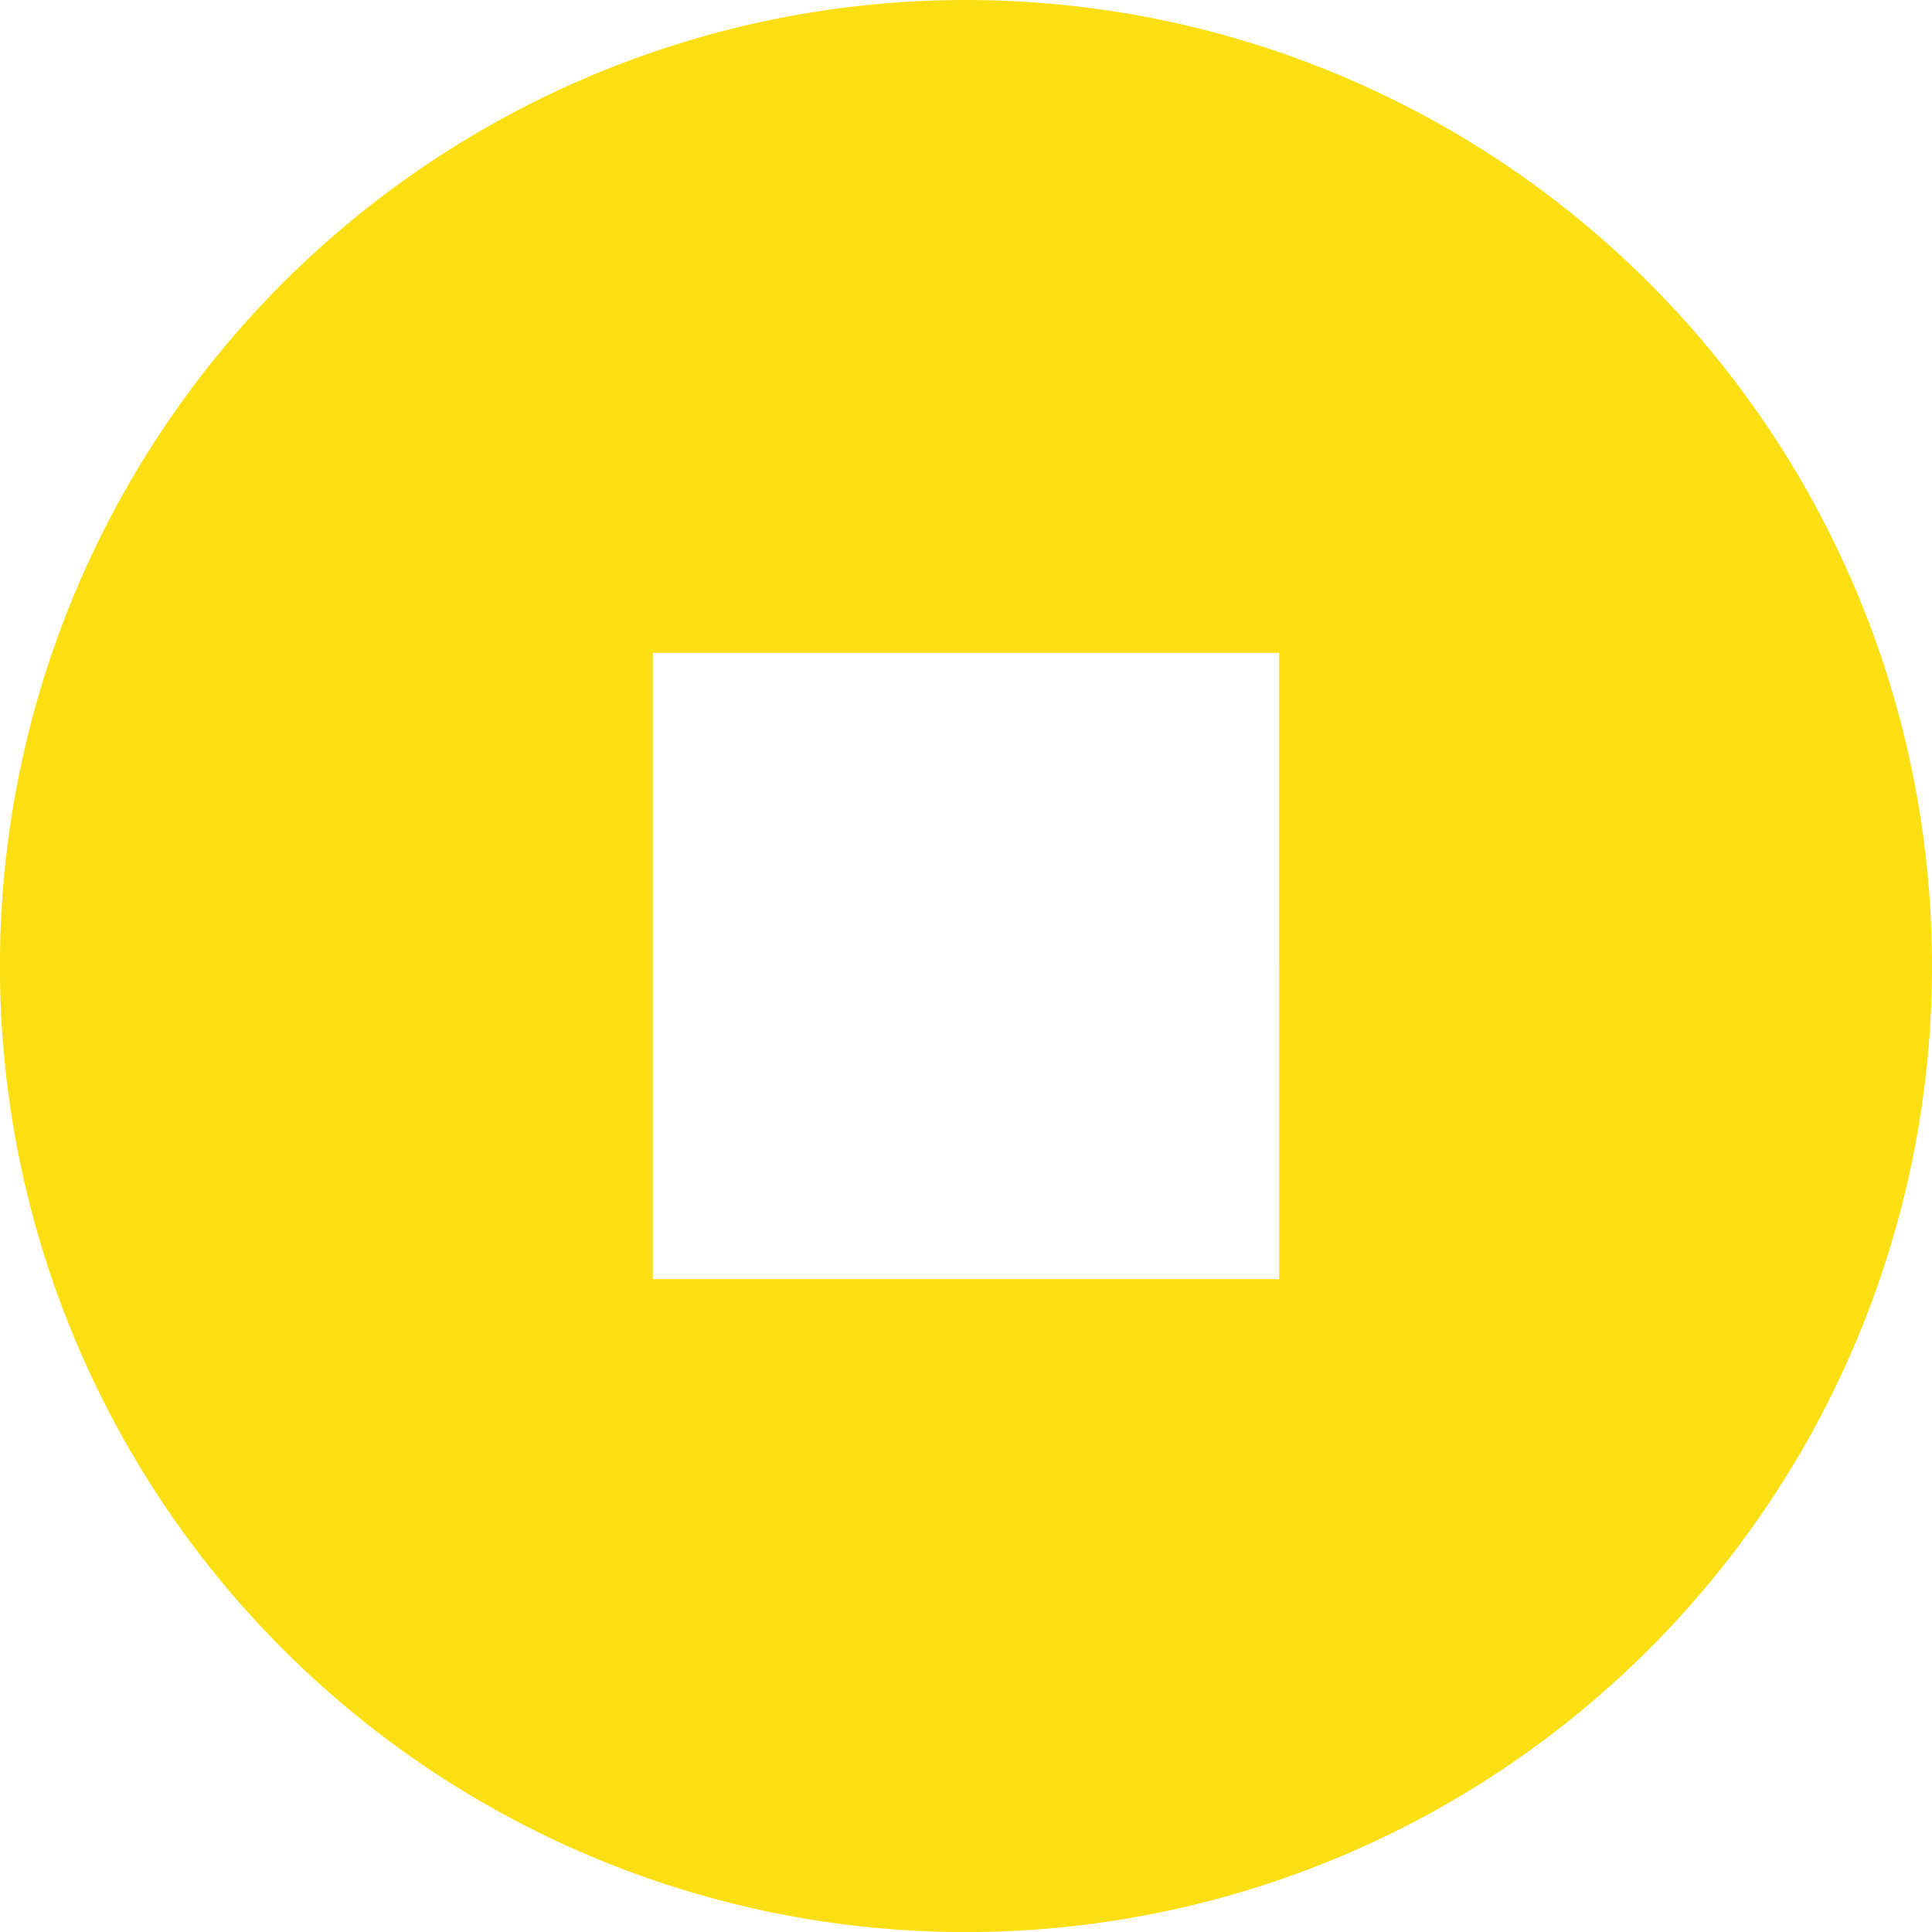 <svg xmlns="http://www.w3.org/2000/svg" viewBox="0 0 227.57 227.57"><defs><style>.cls-1{fill:#fcdf12;}</style></defs><title>Element 1</title><g id="Layer_2" data-name="Layer 2"><g id="Visual_Elements" data-name="Visual Elements"><path class="cls-1" d="M113.79,0A113.79,113.79,0,1,0,227.57,113.79,113.78,113.78,0,0,0,113.79,0Zm36.88,150.67H76.9V76.9h73.77Z"/></g></g></svg>